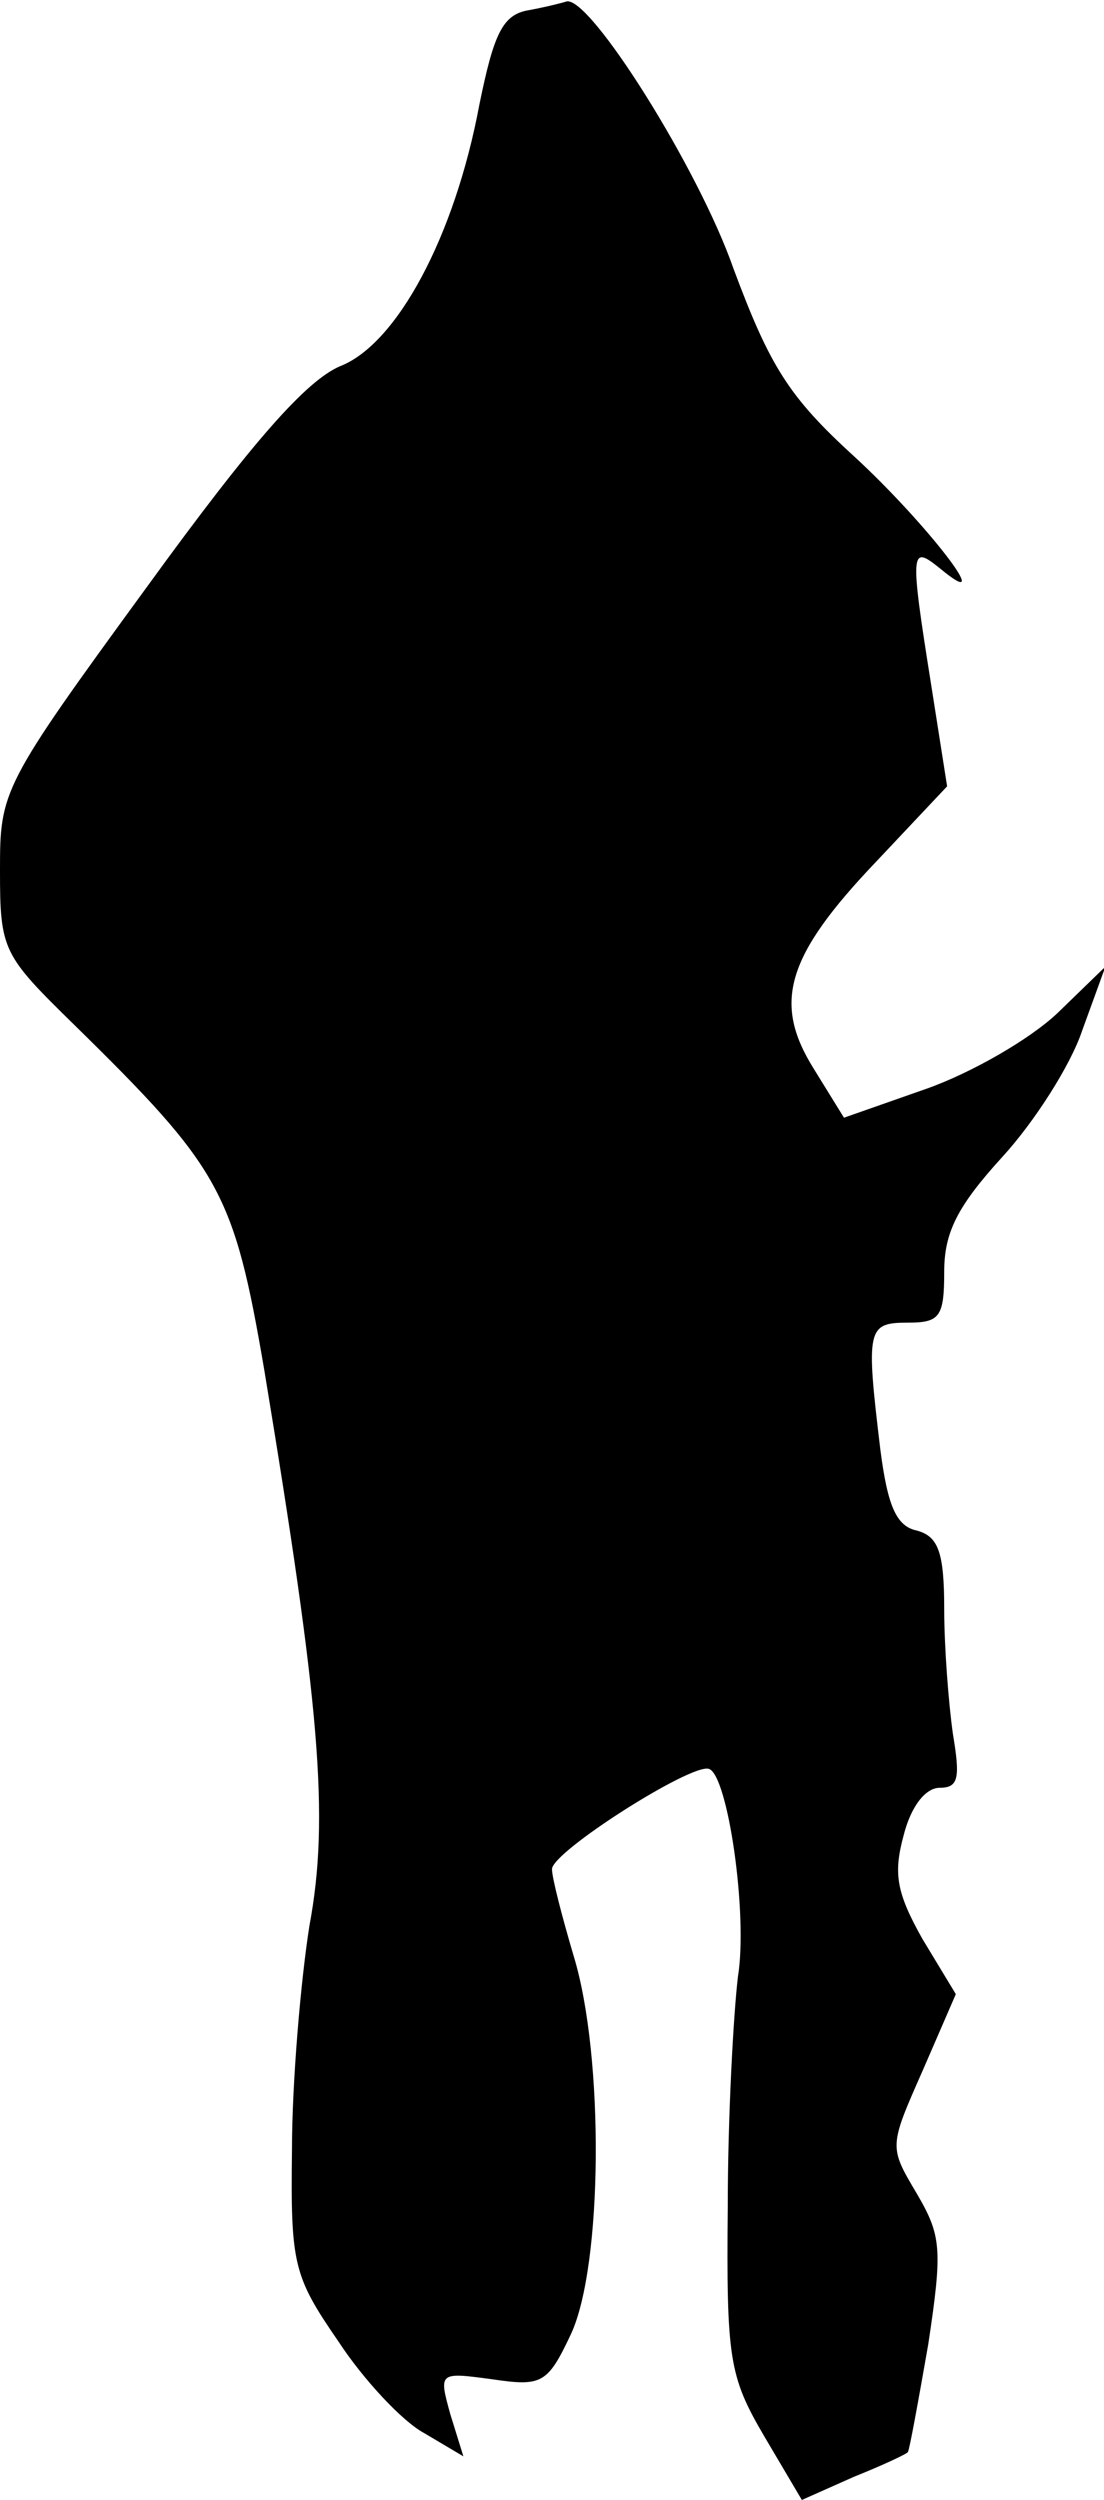 <?xml version="1.0" standalone="no"?>
<!DOCTYPE svg PUBLIC "-//W3C//DTD SVG 20010904//EN"
 "http://www.w3.org/TR/2001/REC-SVG-20010904/DTD/svg10.dtd">
<svg version="1.0" xmlns="http://www.w3.org/2000/svg"
 width="76pt" height="172pt" viewBox="0 0 76 172"
 preserveAspectRatio="xMidYMid meet">
<g transform="translate(0,172) scale(0.1,-0.1)"
fill="#000000" stroke="none">
<path fill="#000000" stroke="none" d="M364 1713 c-18 -3 -24 -16 -34 -65 -17
-91 -57 -165 -96 -180 -23 -10 -59 -50 -133 -152 -100 -137 -101 -140 -101
-195 0 -55 2 -58 51 -106 101 -99 110 -115 131 -238 38 -230 45 -307 31 -382
-6 -38 -12 -108 -12 -154 -1 -79 1 -87 32 -132 17 -26 44 -55 59 -63 l27 -16
-9 29 c-8 29 -8 29 29 24 34 -5 38 -3 54 31 22 47 23 191 2 260 -8 27 -15 54
-15 60 0 12 96 73 108 69 13 -4 27 -100 20 -143 -3 -25 -7 -96 -7 -158 -1
-105 1 -117 25 -158 l26 -44 36 16 c20 8 37 16 37 17 1 1 7 34 14 74 10 66 9
75 -8 104 -19 32 -19 32 4 84 l23 53 -23 38 c-18 32 -20 45 -13 71 5 20 15 33
25 33 13 0 14 7 9 37 -3 21 -6 60 -6 86 0 39 -4 50 -19 54 -14 3 -20 17 -25
56 -10 83 -9 87 19 87 22 0 25 4 25 35 0 27 9 45 40 79 22 24 47 63 55 87 l16
44 -33 -32 c-19 -18 -59 -41 -90 -52 l-57 -20 -21 34 c-28 45 -19 77 43 142
l49 52 -11 70 c-15 94 -14 96 6 80 41 -34 -9 31 -59 77 -45 41 -58 62 -83 129
-24 69 -99 188 -115 184 -3 -1 -15 -4 -26 -6z"/>
</g>
</svg>
